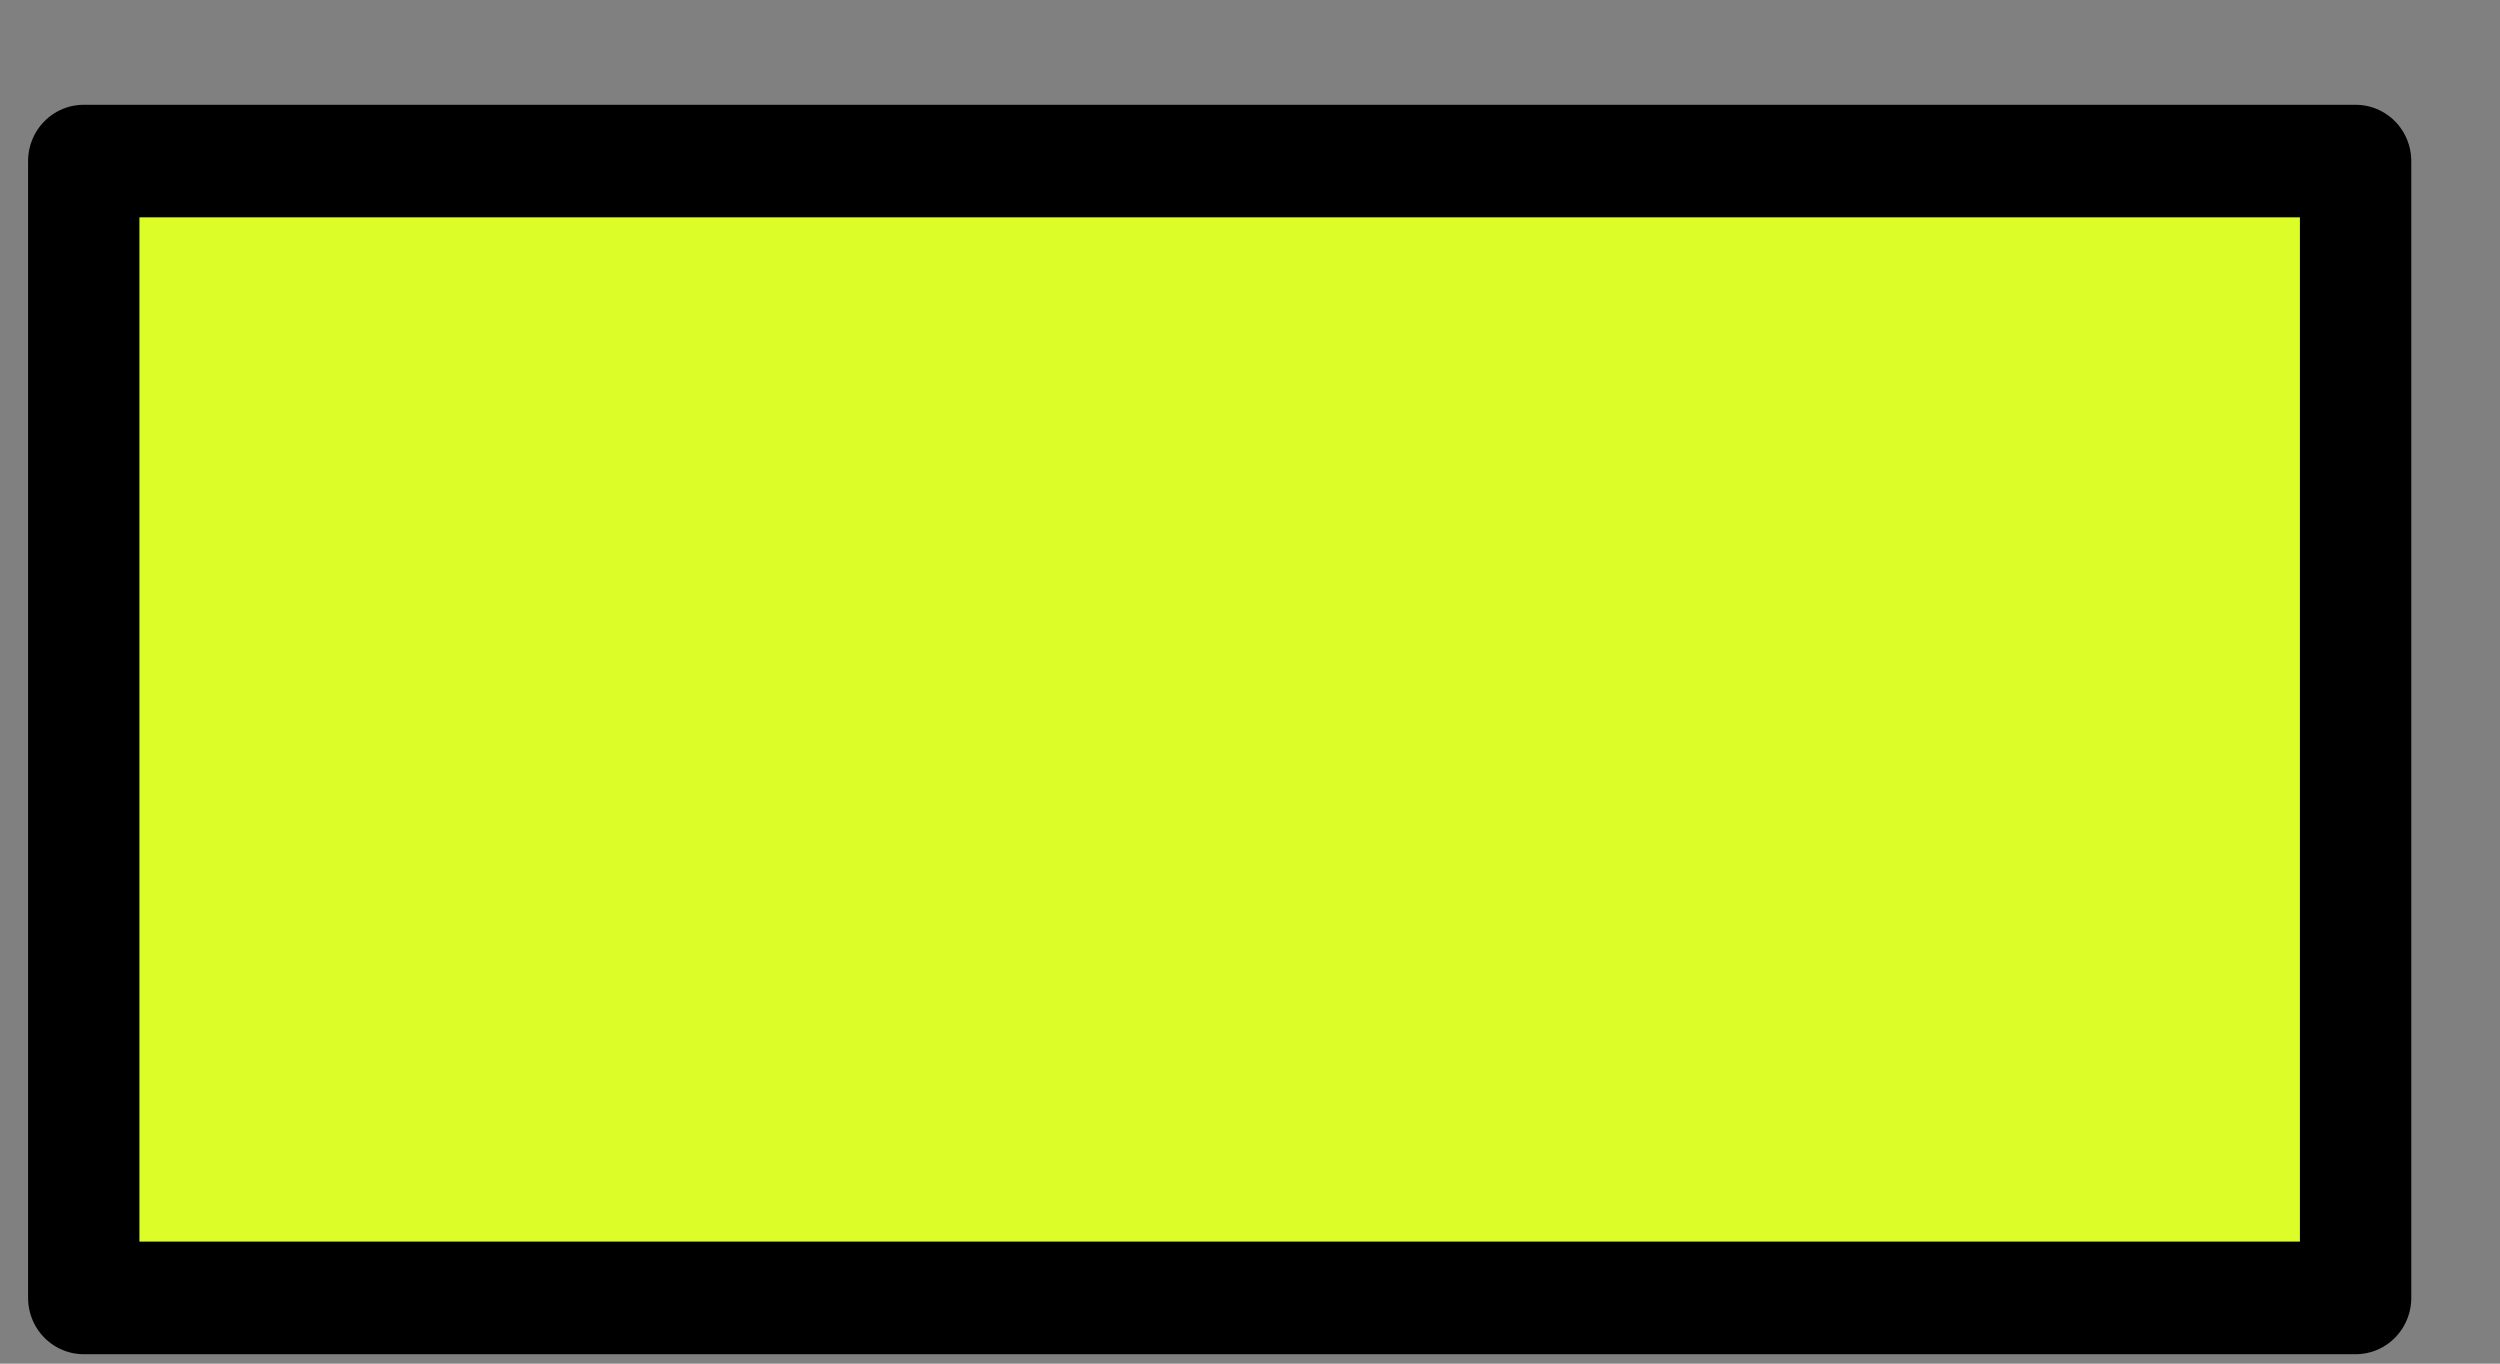 <?xml version="1.0" encoding="UTF-8" standalone="no"?>
<!DOCTYPE svg PUBLIC "-//W3C//DTD SVG 1.1//EN" "http://www.w3.org/Graphics/SVG/1.1/DTD/svg11.dtd">
<svg width="100%" height="100%" viewBox="0 0 22 12" version="1.1" xmlns="http://www.w3.org/2000/svg" xmlns:xlink="http://www.w3.org/1999/xlink" xml:space="preserve" xmlns:serif="http://www.serif.com/" style="fill-rule:evenodd;clip-rule:evenodd;stroke-linecap:round;stroke-linejoin:round;stroke-miterlimit:1.5;">
    <rect x="0" y="0" width="22" height="12" fill="#808080" stroke="none"/>
    <g transform="matrix(1,0,0,1,-19,-233)">
        <g id="i20" transform="matrix(1.065,0,0,1.077,-649.117,208.76)">
            <rect x="628.032" y="23.823" width="18.772" height="9.289" style="fill:rgb(220,253,39);stroke:black;stroke-width:0.92px;"/>
        </g>
    </g>
</svg>

